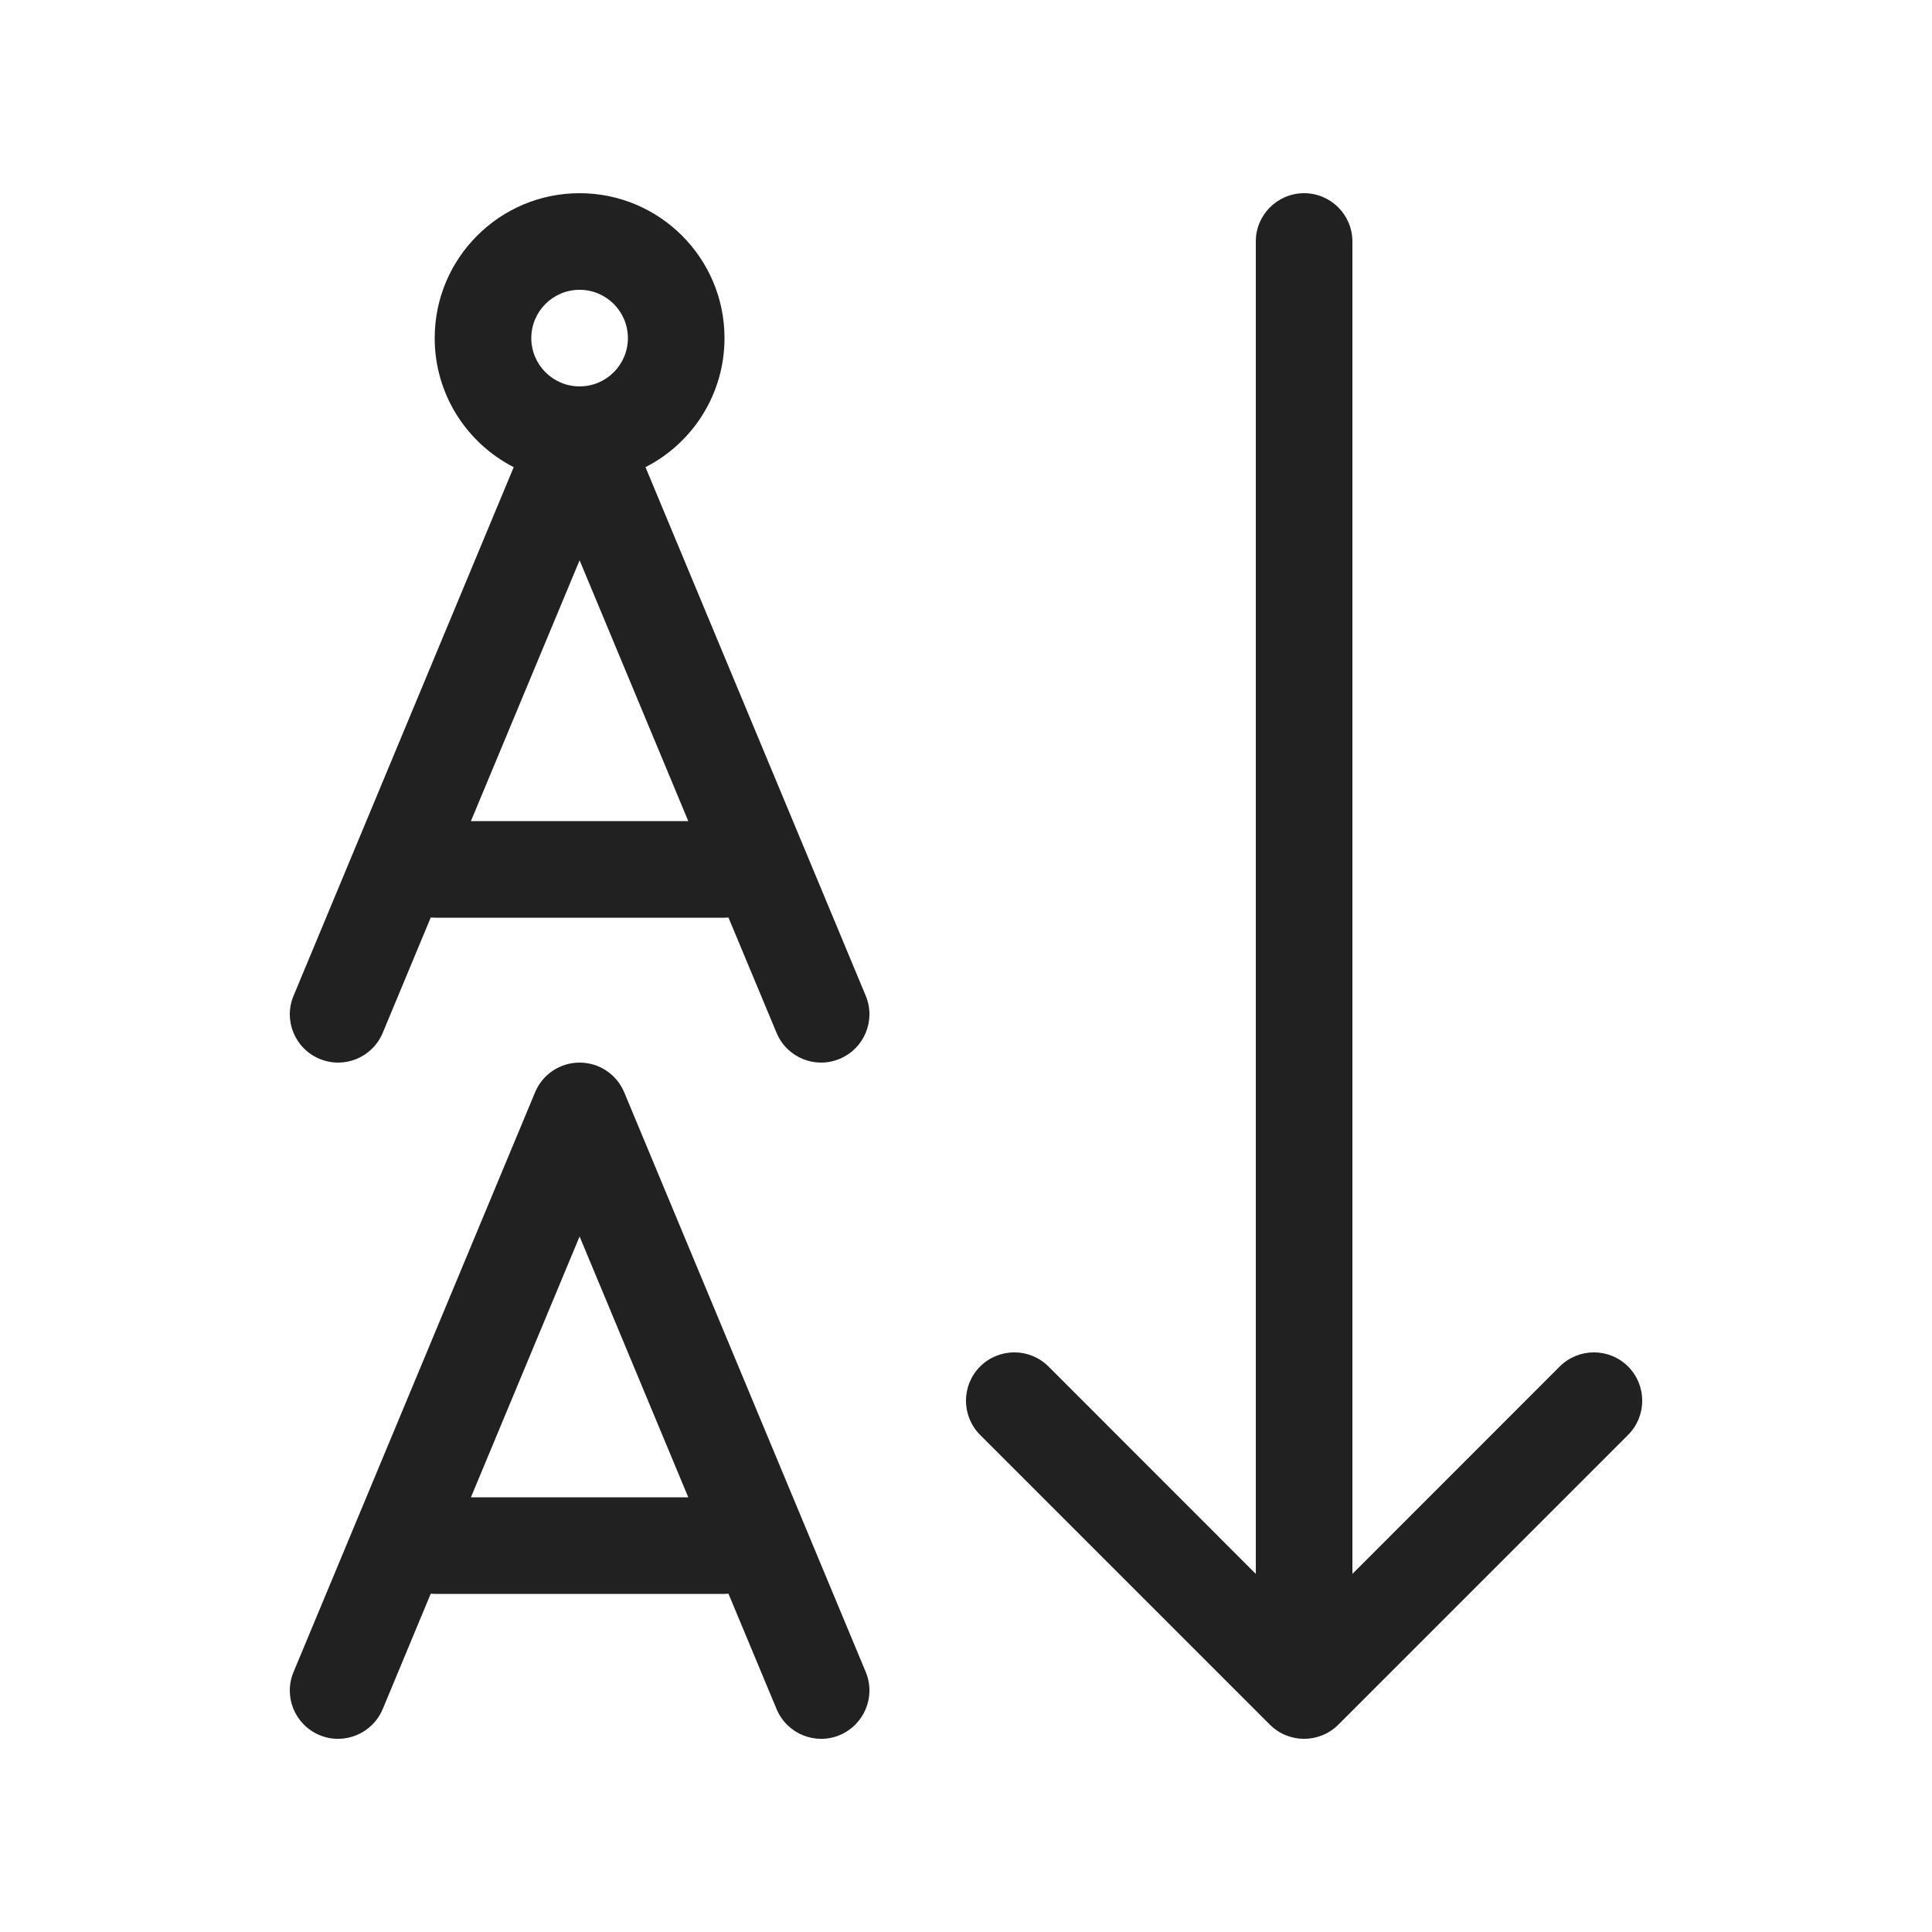 <svg width="20" height="20" viewBox="0 0 20 20" fill="none" xmlns="http://www.w3.org/2000/svg">
<path d="M13.5 2C13.776 2 14 2.224 14 2.5V16.293L16.146 14.146C16.342 13.951 16.658 13.951 16.854 14.146C17.049 14.342 17.049 14.658 16.854 14.854L13.854 17.854C13.658 18.049 13.342 18.049 13.146 17.854L10.146 14.854C9.951 14.658 9.951 14.342 10.146 14.146C10.342 13.951 10.658 13.951 10.854 14.146L13 16.293V2.5C13 2.224 13.224 2 13.5 2ZM6 11C5.798 11 5.616 11.121 5.539 11.308L3.039 17.308C2.932 17.563 3.053 17.855 3.308 17.962C3.563 18.068 3.855 17.947 3.962 17.692L4.459 16.498C4.473 16.499 4.486 16.5 4.5 16.5H7.5C7.514 16.5 7.528 16.499 7.541 16.498L8.039 17.692C8.145 17.947 8.438 18.068 8.692 17.962C8.947 17.855 9.068 17.563 8.962 17.308L6.462 11.308C6.384 11.121 6.202 11 6 11ZM6 12.8L7.125 15.5H4.875L6 12.8ZM5.318 4.836L3.039 10.308C2.932 10.563 3.053 10.855 3.308 10.961C3.563 11.068 3.855 10.947 3.962 10.692L4.459 9.498C4.473 9.499 4.486 9.5 4.5 9.5H7.5C7.514 9.5 7.528 9.499 7.541 9.498L8.039 10.692C8.145 10.947 8.438 11.068 8.692 10.961C8.947 10.855 9.068 10.563 8.962 10.308L6.682 4.836C7.168 4.588 7.5 4.083 7.5 3.5C7.5 2.672 6.828 2 6 2C5.172 2 4.5 2.672 4.5 3.5C4.5 4.083 4.833 4.588 5.318 4.836ZM6 5.8L7.125 8.5H4.875L6 5.8ZM5.5 3.5C5.5 3.224 5.724 3 6 3C6.276 3 6.5 3.224 6.5 3.5C6.5 3.776 6.276 4 6 4C5.724 4 5.5 3.776 5.5 3.5Z" fill="#212121"/>
</svg>
